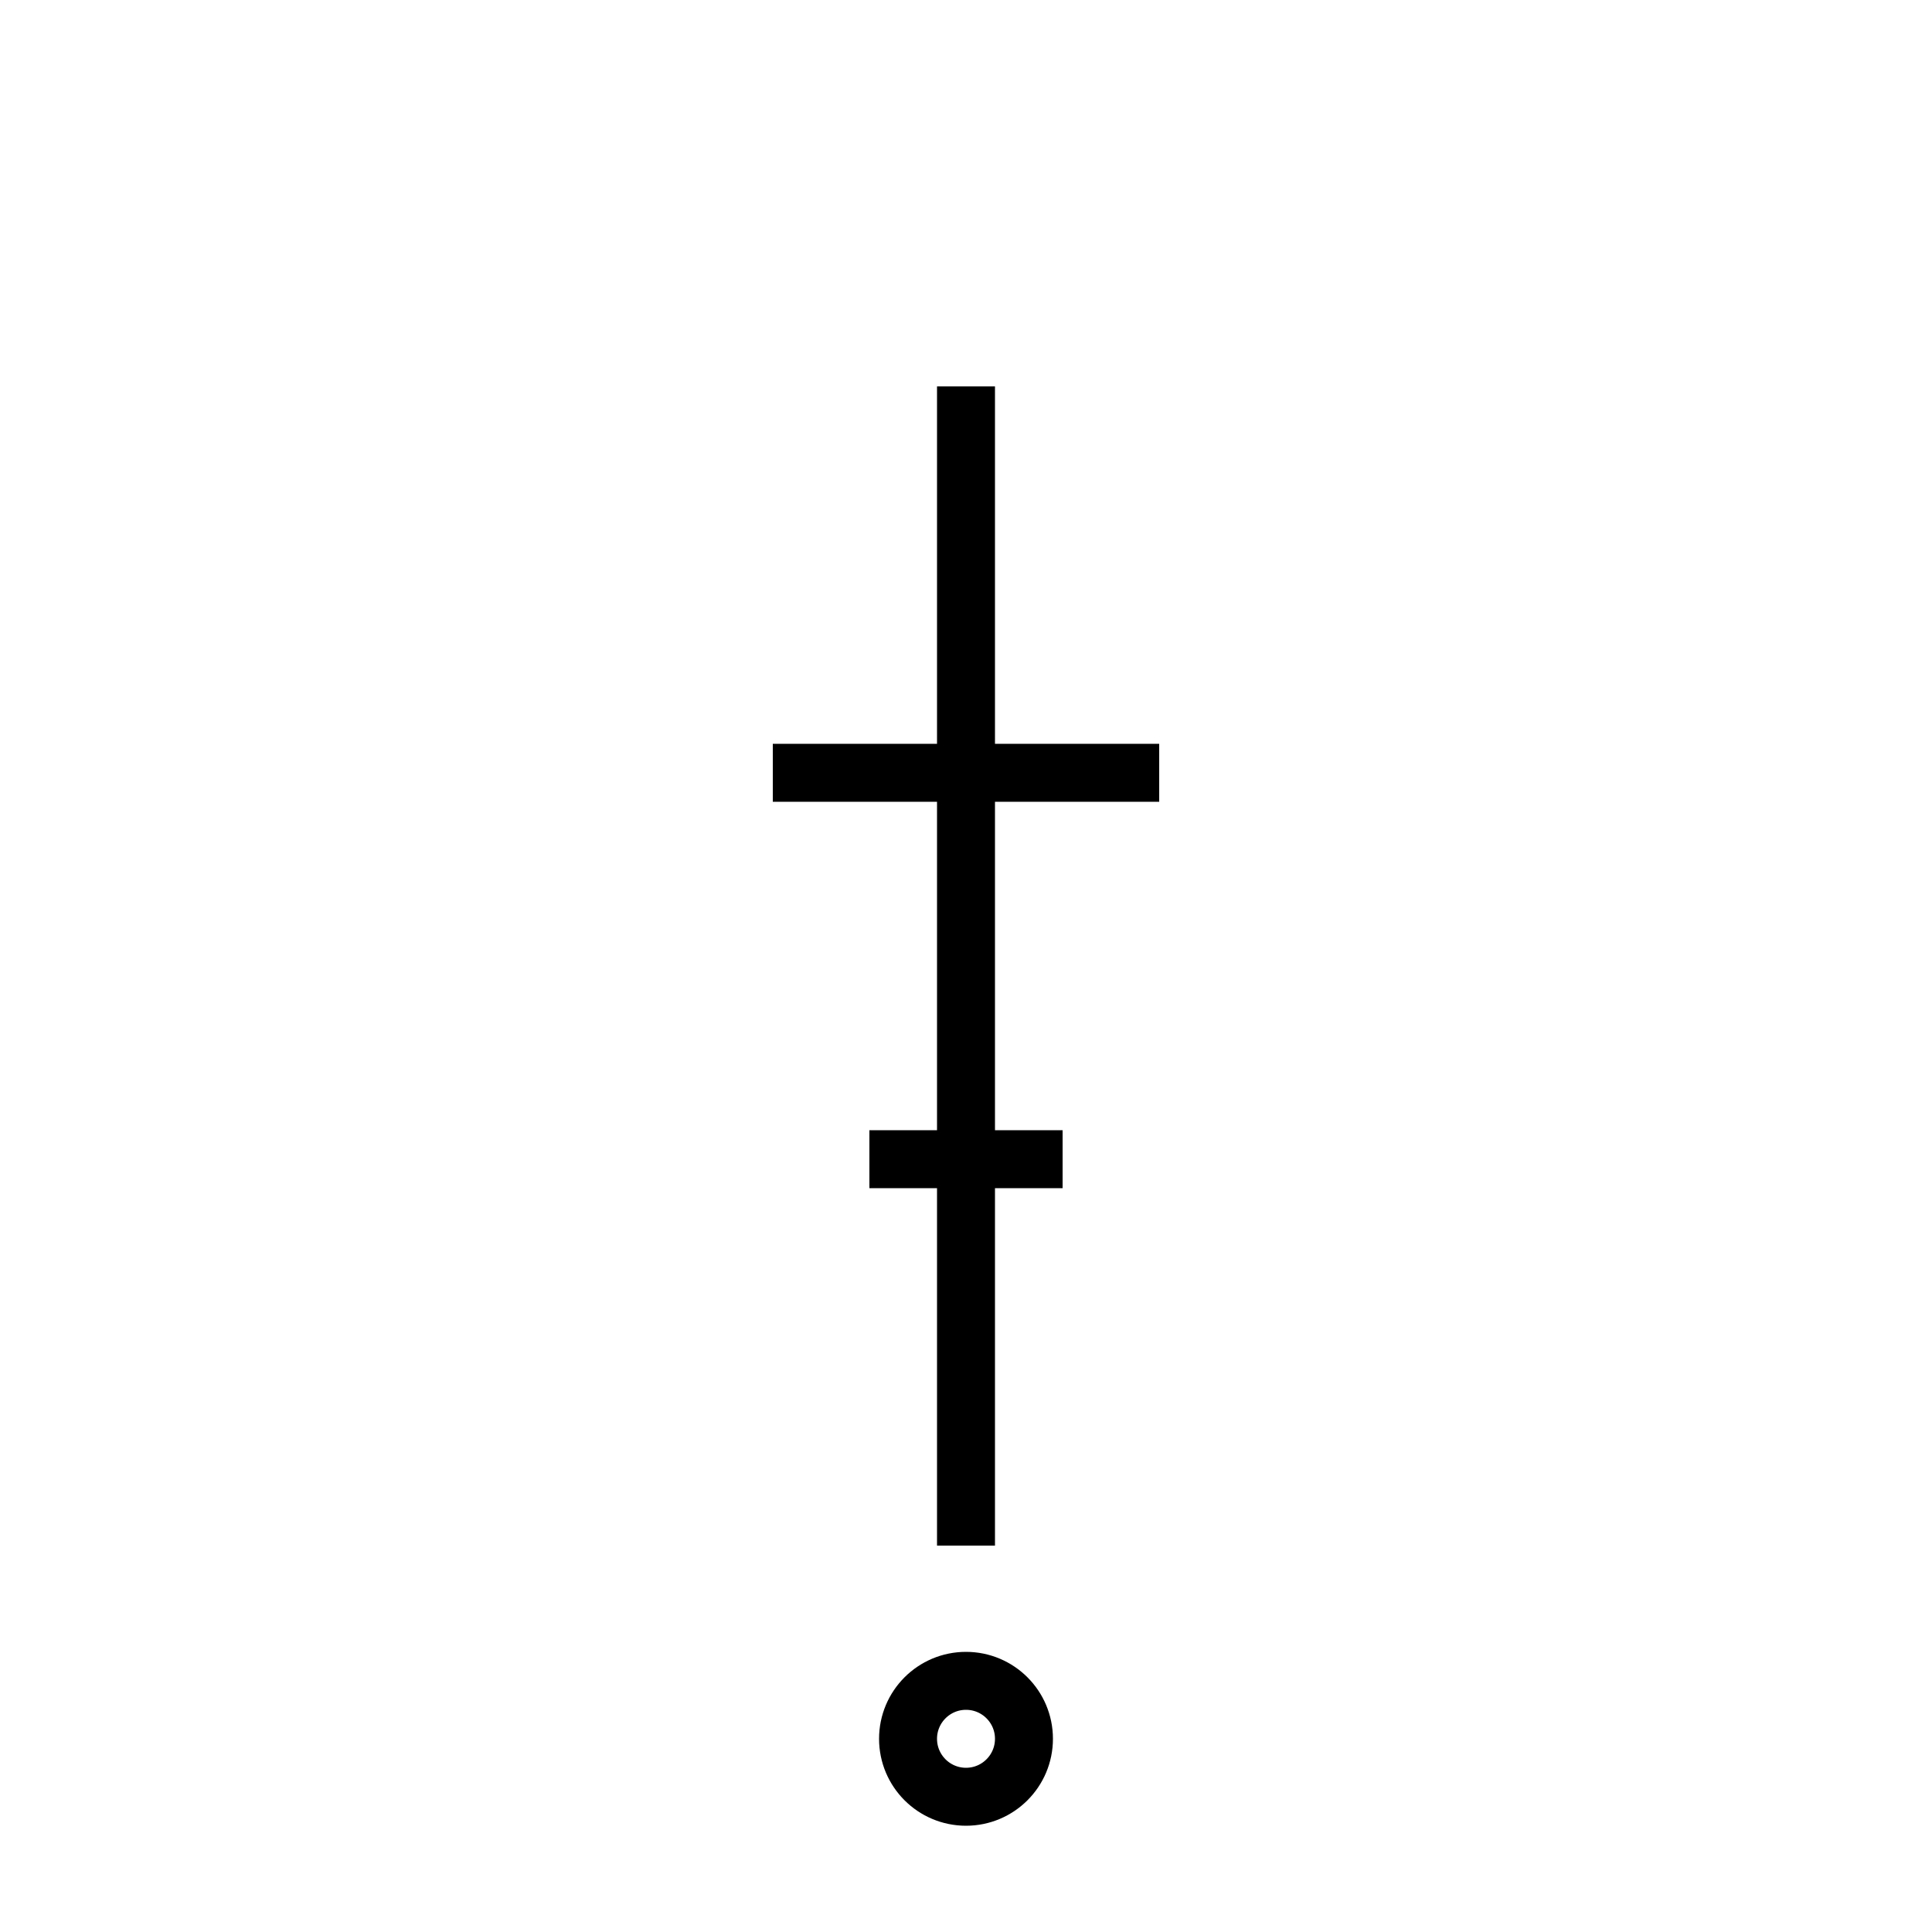 <svg xmlns="http://www.w3.org/2000/svg" viewBox="0 0 100 100">
  <g stroke="black" stroke-width="3" fill="none">
    <!-- つららのような形 -->
    <line x1="50" y1="20" x2="50" y2="80"/>
    <line x1="40" y1="40" x2="60" y2="40"/>
    <line x1="45" y1="60" x2="55" y2="60"/>
    <!-- 点 -->
    <circle cx="50" cy="90" r="3"/>
  </g>
</svg>
